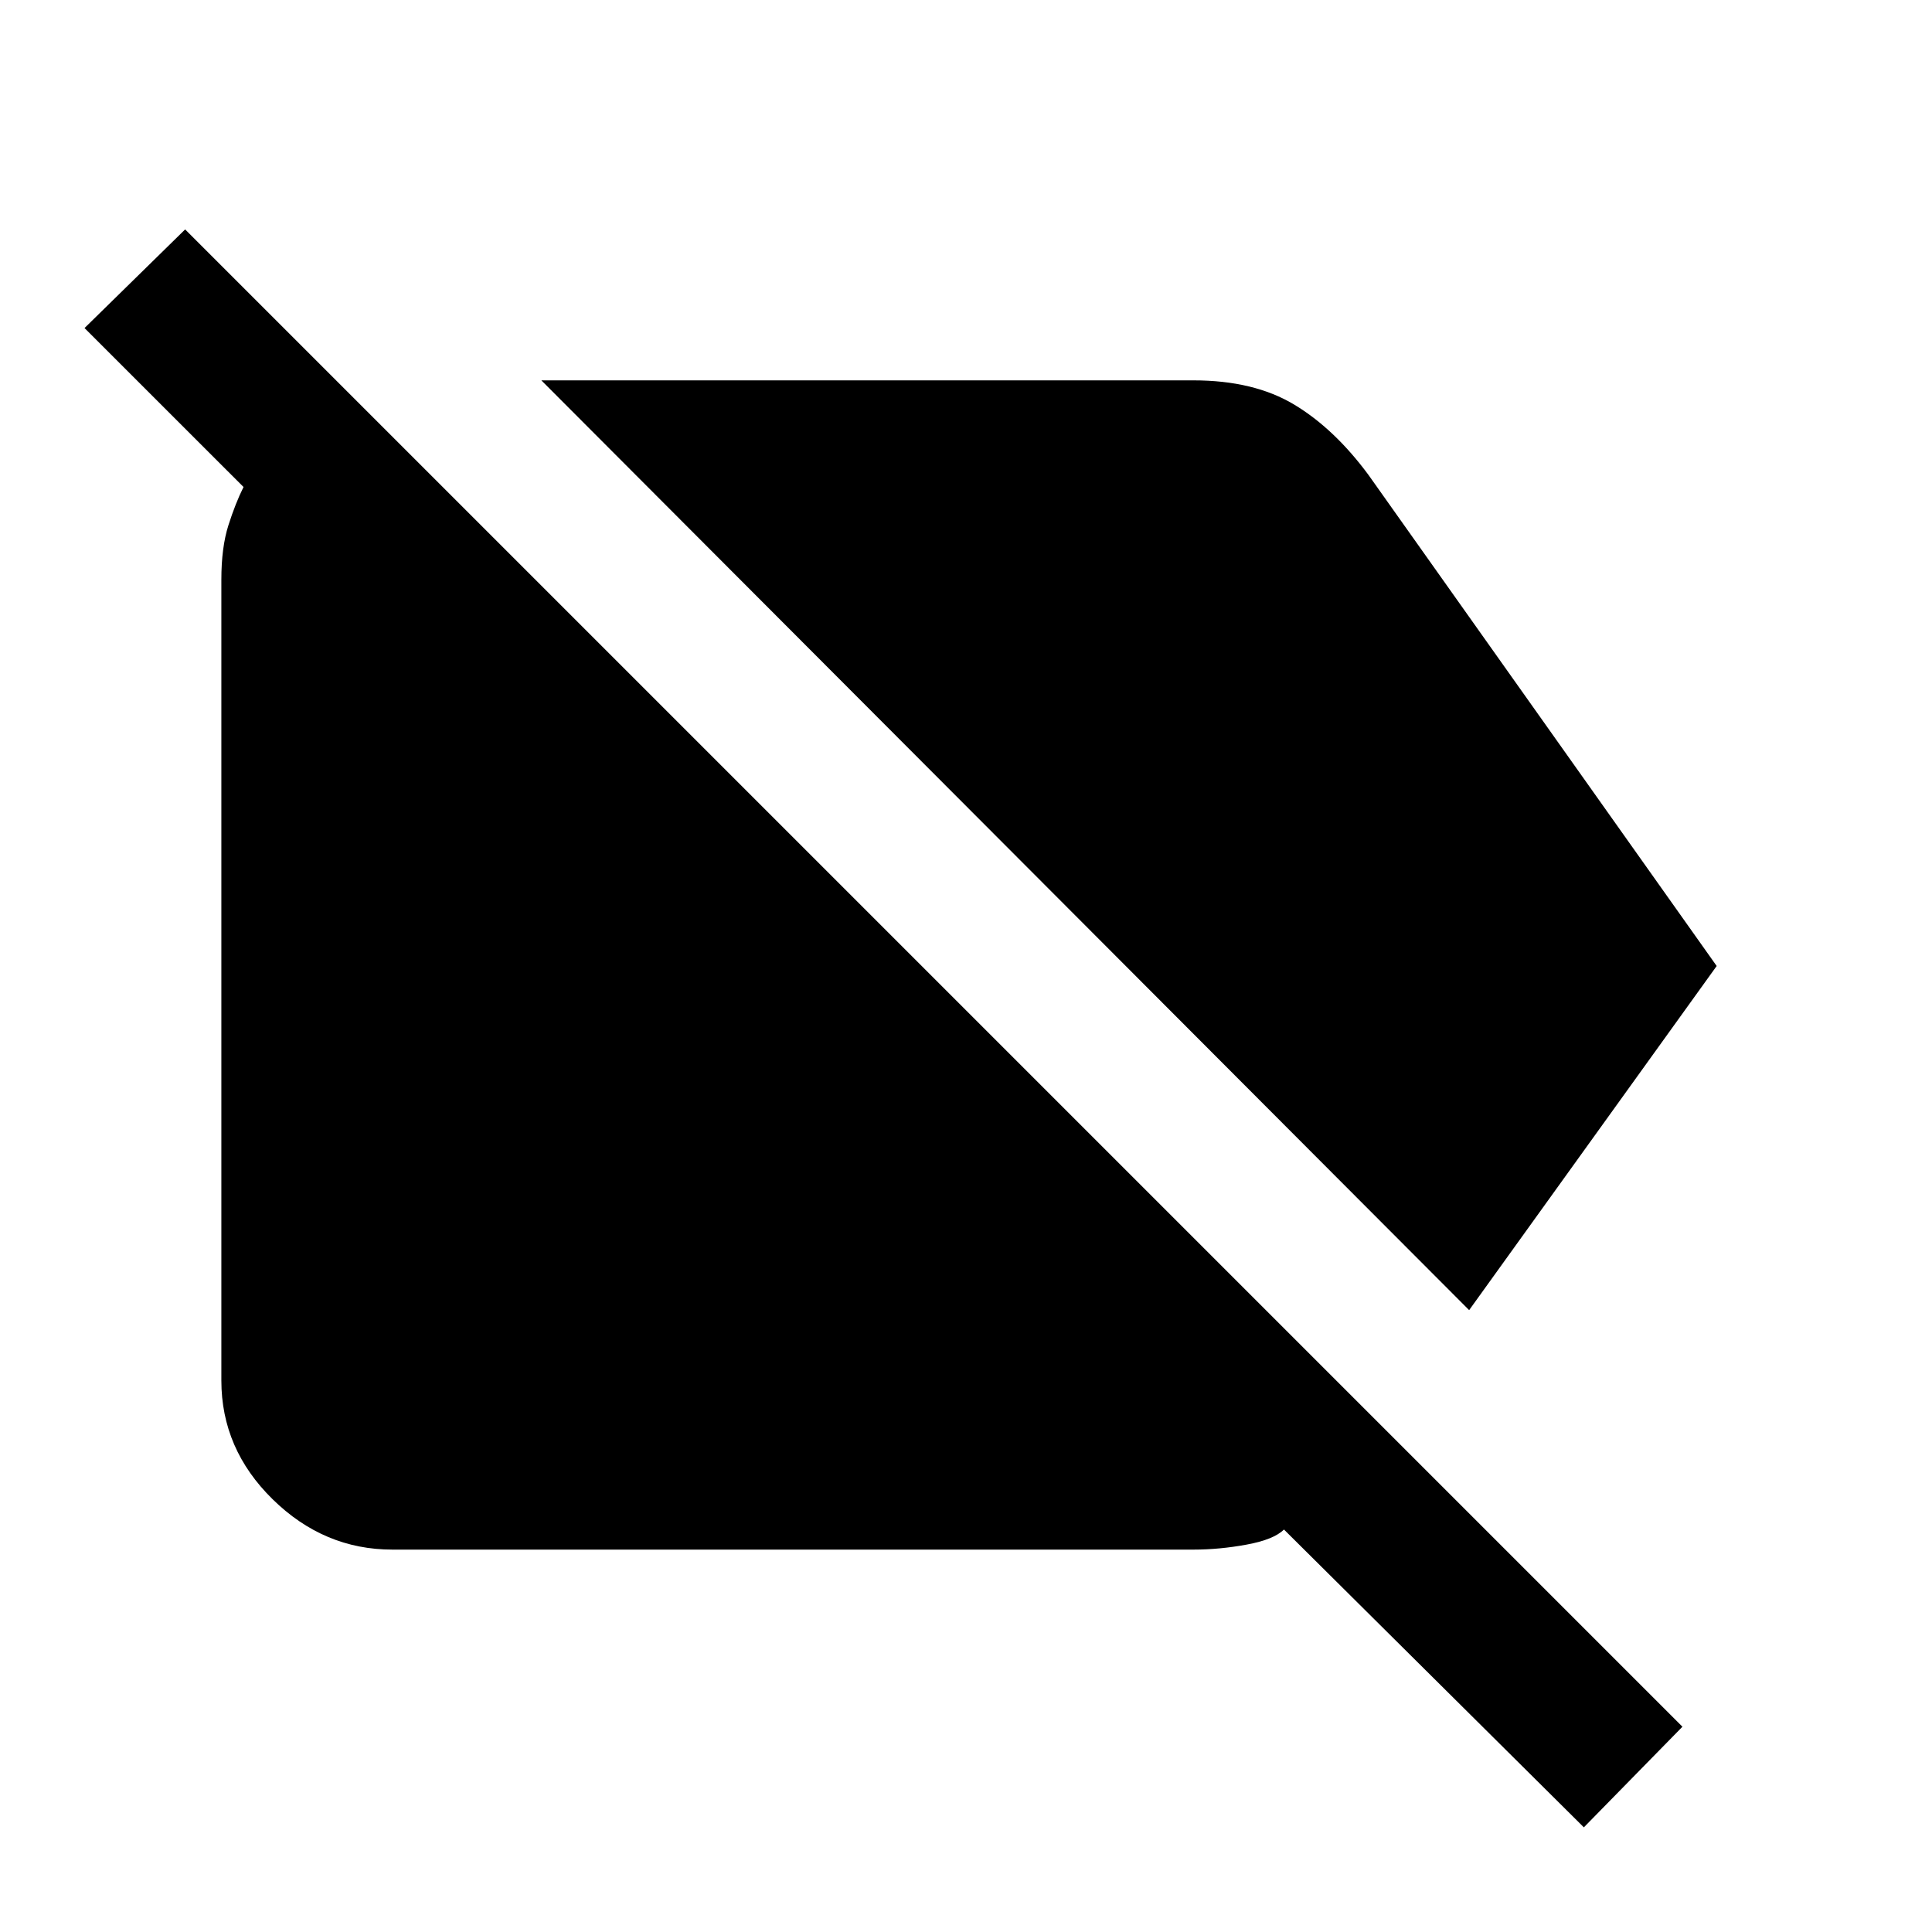 <svg xmlns="http://www.w3.org/2000/svg" height="40" width="40"><path d="M30.417 27.125 11.208 7.875H24.708Q25.958 7.875 26.792 8.375Q27.625 8.875 28.333 9.833L35.542 20ZM32.792 37.833 26.583 31.667Q26.375 31.875 25.812 31.979Q25.25 32.083 24.708 32.083H8.125Q6.708 32.083 5.646 31.042Q4.583 30 4.583 28.583V12Q4.583 11.333 4.729 10.875Q4.875 10.417 5.042 10.083L1.75 6.792L3.833 4.75L34.833 35.75Z"/></svg>